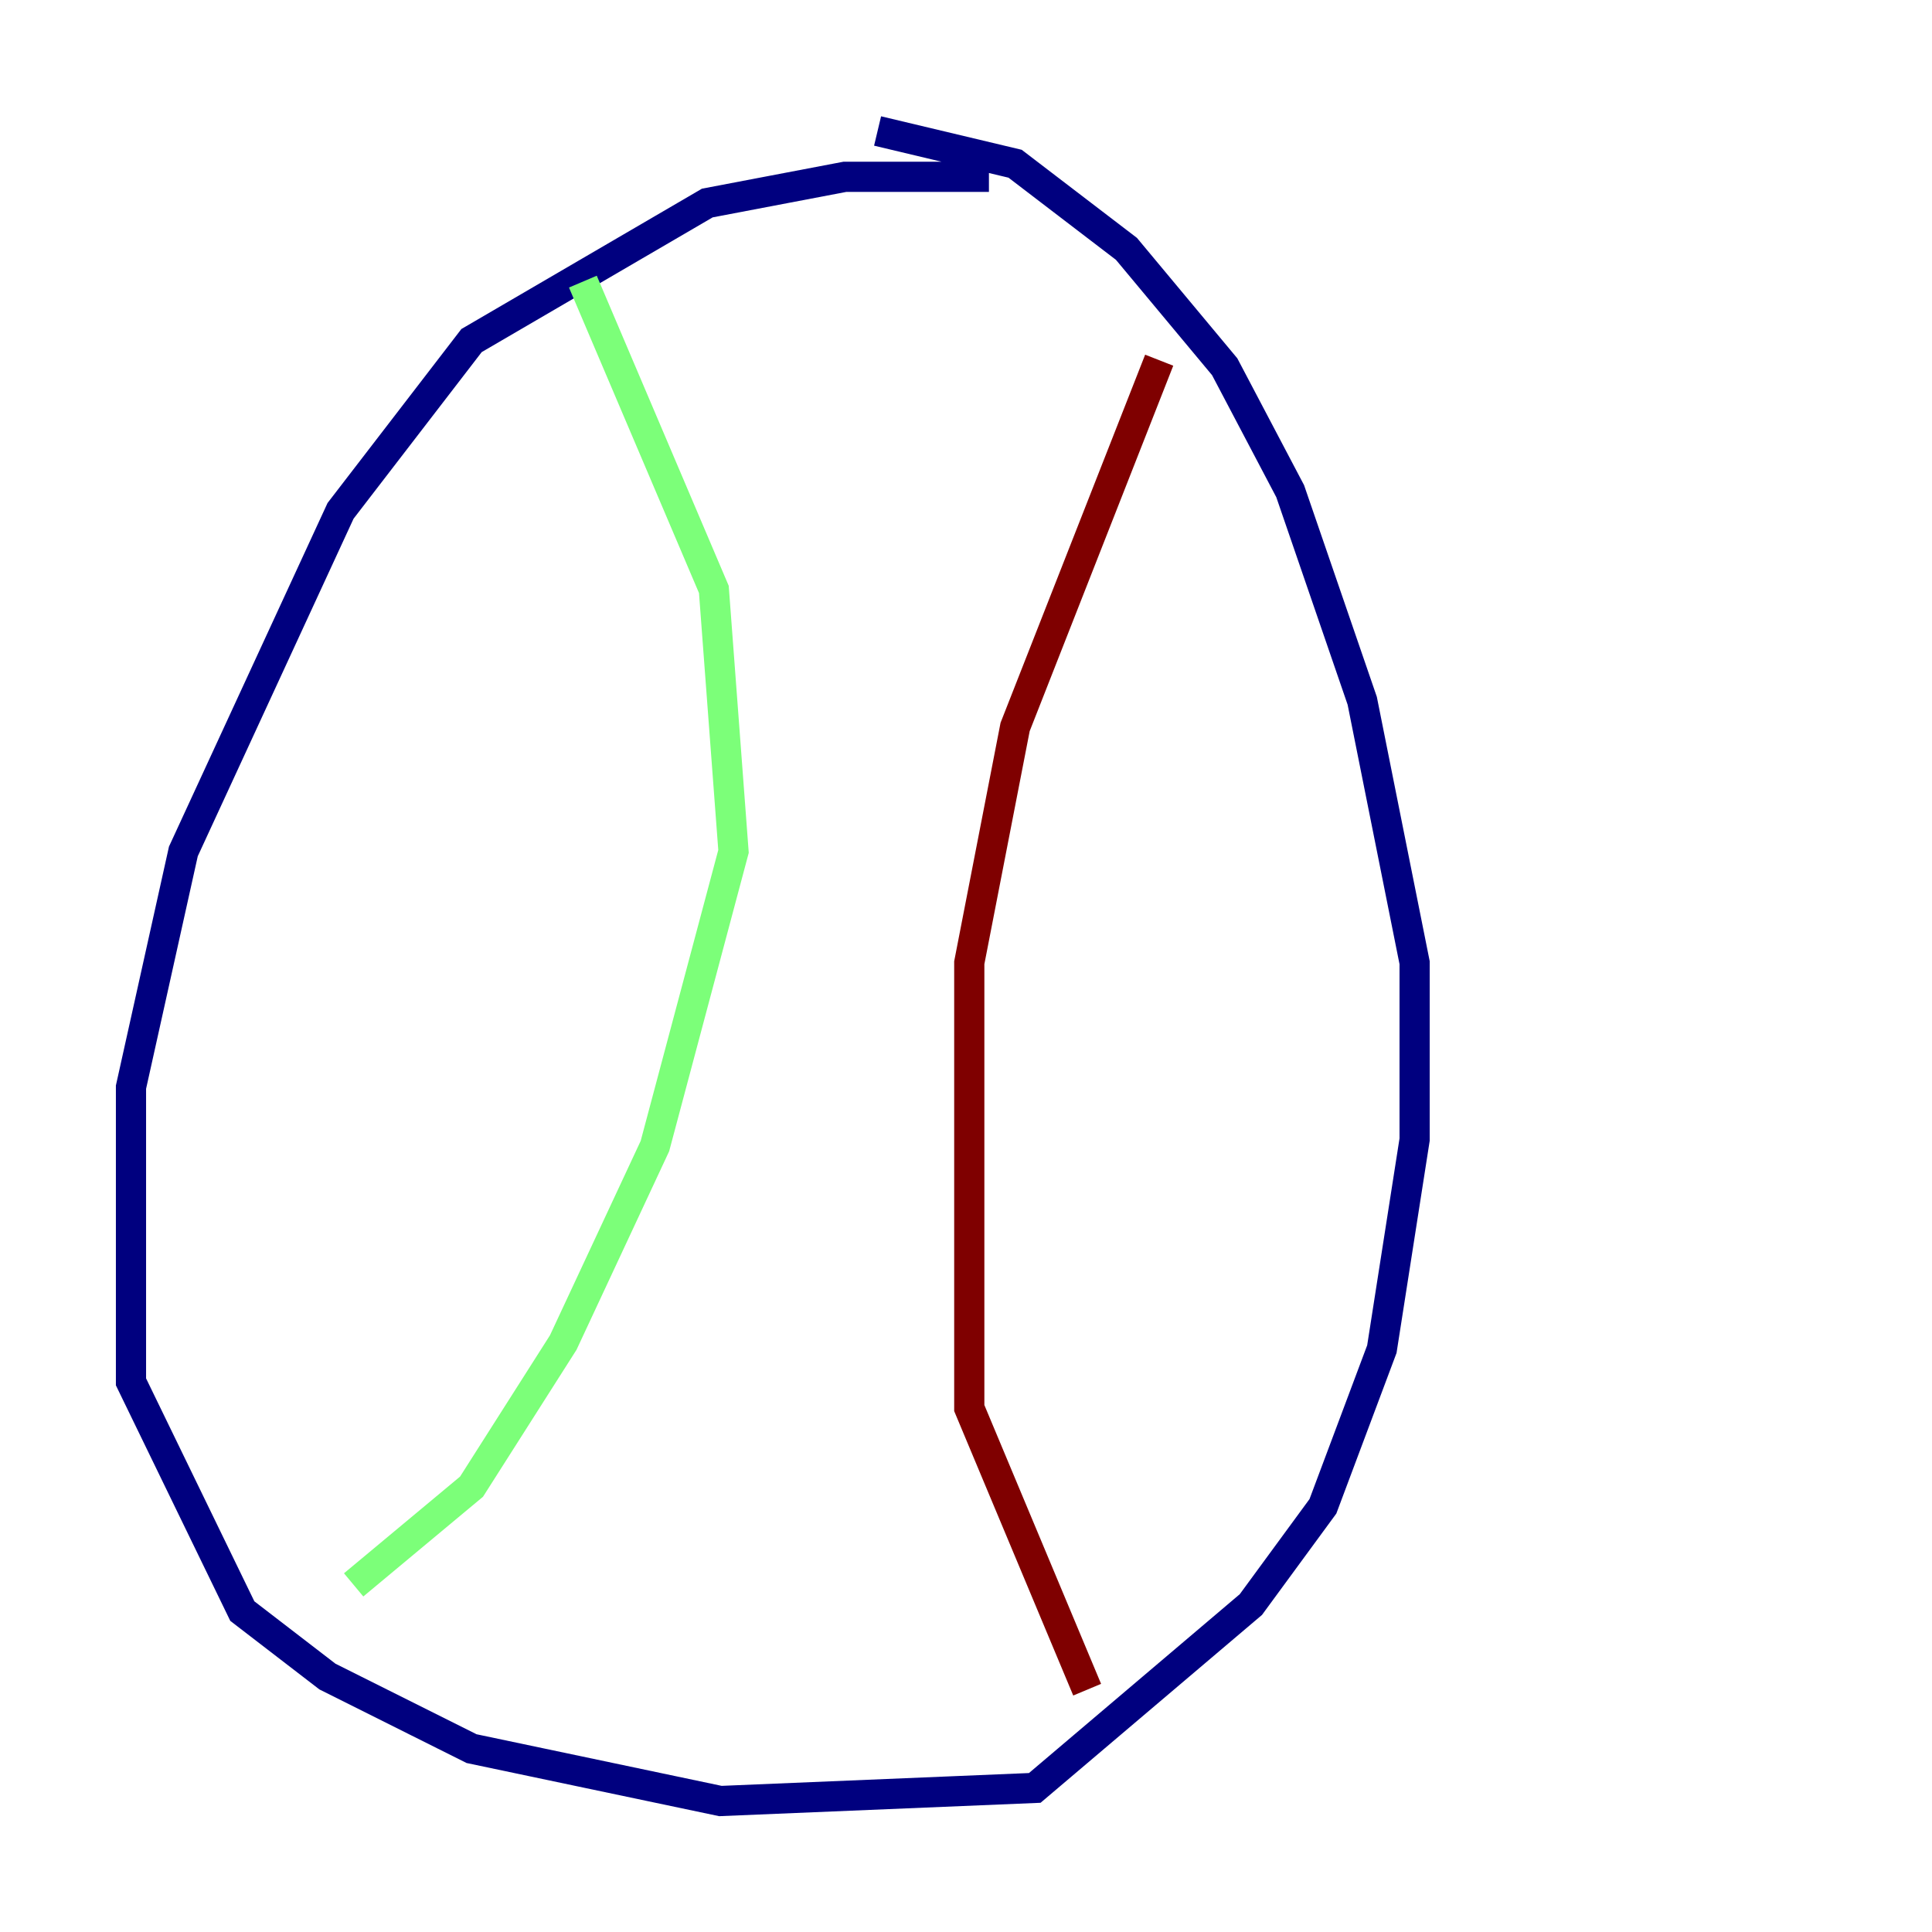 <?xml version="1.0" encoding="utf-8" ?>
<svg baseProfile="tiny" height="128" version="1.2" viewBox="0,0,128,128" width="128" xmlns="http://www.w3.org/2000/svg" xmlns:ev="http://www.w3.org/2001/xml-events" xmlns:xlink="http://www.w3.org/1999/xlink"><defs /><polyline fill="none" points="65.519,11.715 55.973,11.715 46.861,13.451 31.241,22.563 22.563,33.844 12.149,56.407 8.678,72.027 8.678,91.552 16.054,106.739 21.695,111.078 31.241,115.851 47.729,119.322 68.556,118.454 82.875,106.305 87.647,99.797 91.552,89.383 93.722,75.498 93.722,63.783 90.251,46.427 85.478,32.542 81.139,24.298 74.63,16.488 67.254,10.848 58.142,8.678" stroke="#00007f" stroke-width="2" /><polyline fill="none" points="38.617,18.658 47.295,39.051 48.597,56.407 43.39,75.932 37.315,88.949 31.241,98.495 23.43,105.003" stroke="#7cff79" stroke-width="2" /><polyline fill="none" points="76.8,23.864 67.254,48.163 64.217,63.783 64.217,93.288 72.027,111.946" stroke="#7f0000" stroke-width="2" /></svg>